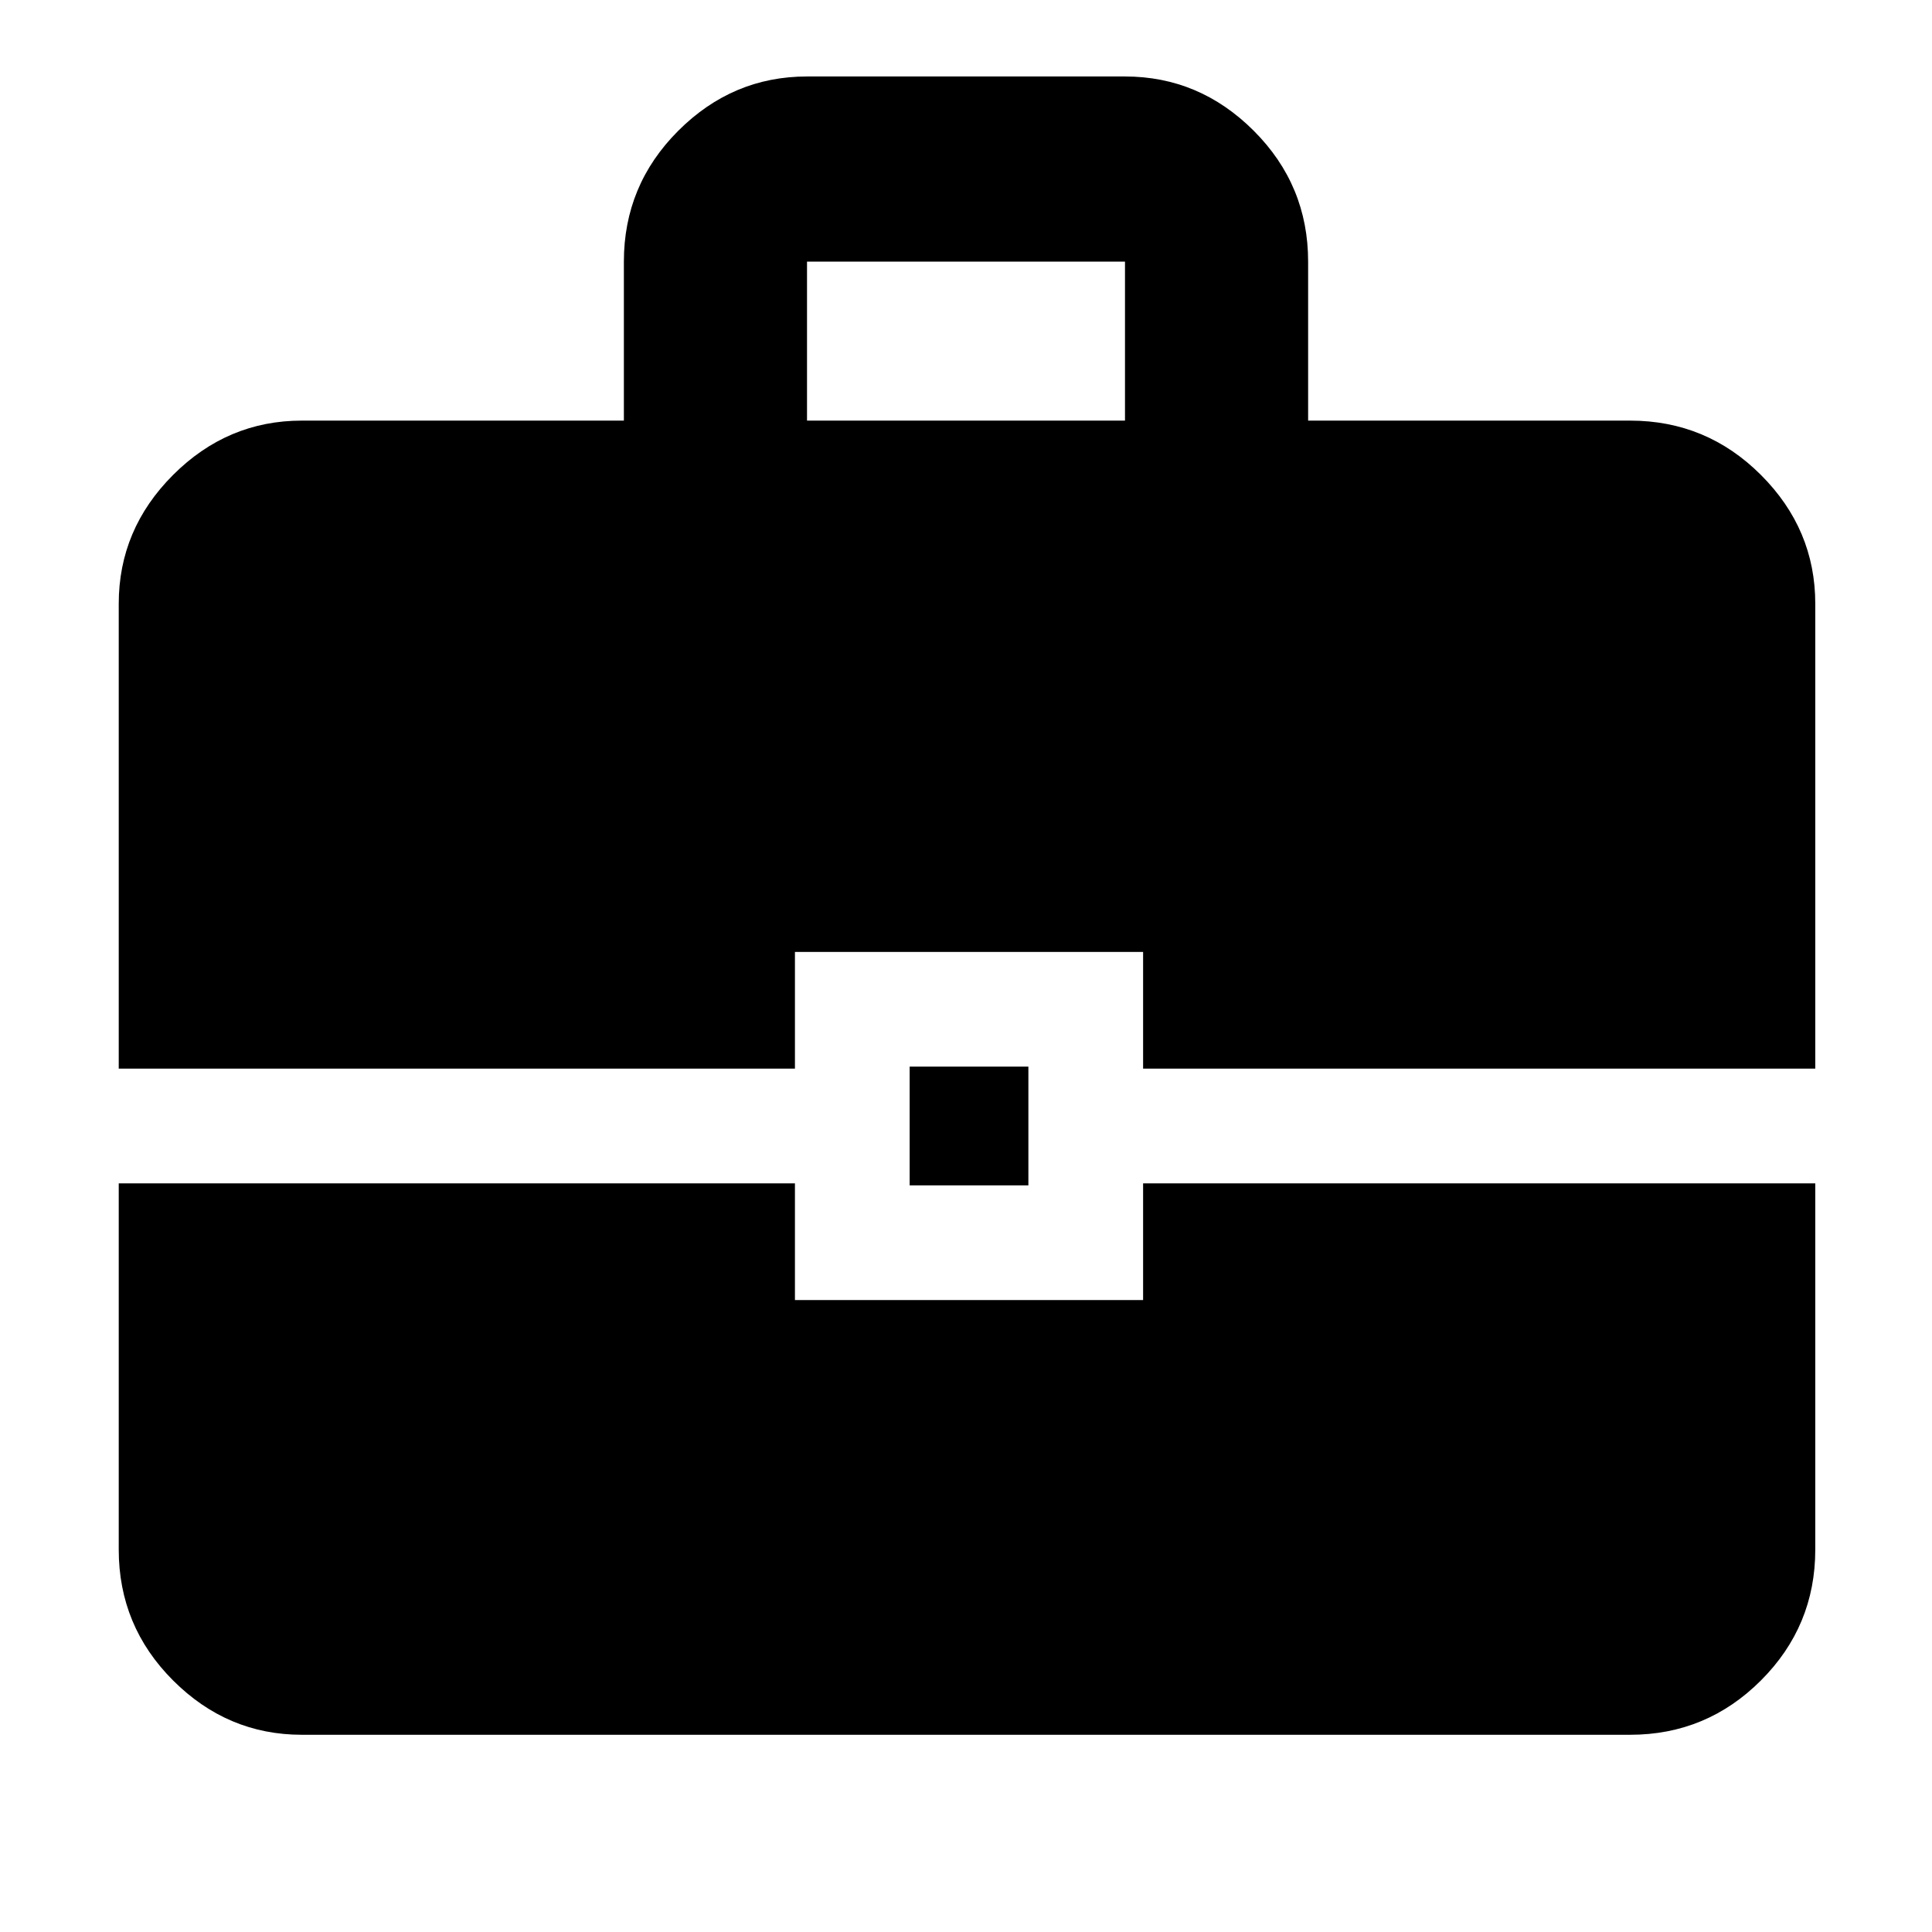 <svg xmlns="http://www.w3.org/2000/svg" height="48" width="48"><path d="M15.5 10.45V6.5q0-1.9 1.35-3.25t3.2-1.35h7.9q1.85 0 3.2 1.35T32.5 6.5v3.95h8q1.9 0 3.25 1.35T45.1 15v11.55H28.4v-2.9h-8.65v2.9H2.95V15q0-1.85 1.35-3.2t3.2-1.35Zm4.55 0h7.9V6.5h-7.9Zm2.55 19V26.5h2.95v2.95ZM2.95 29.4h16.8v2.9h8.65v-2.9h16.7v9.1q0 1.9-1.35 3.25T40.5 43.1h-33q-1.85 0-3.2-1.35T2.95 38.5Z"/></svg>